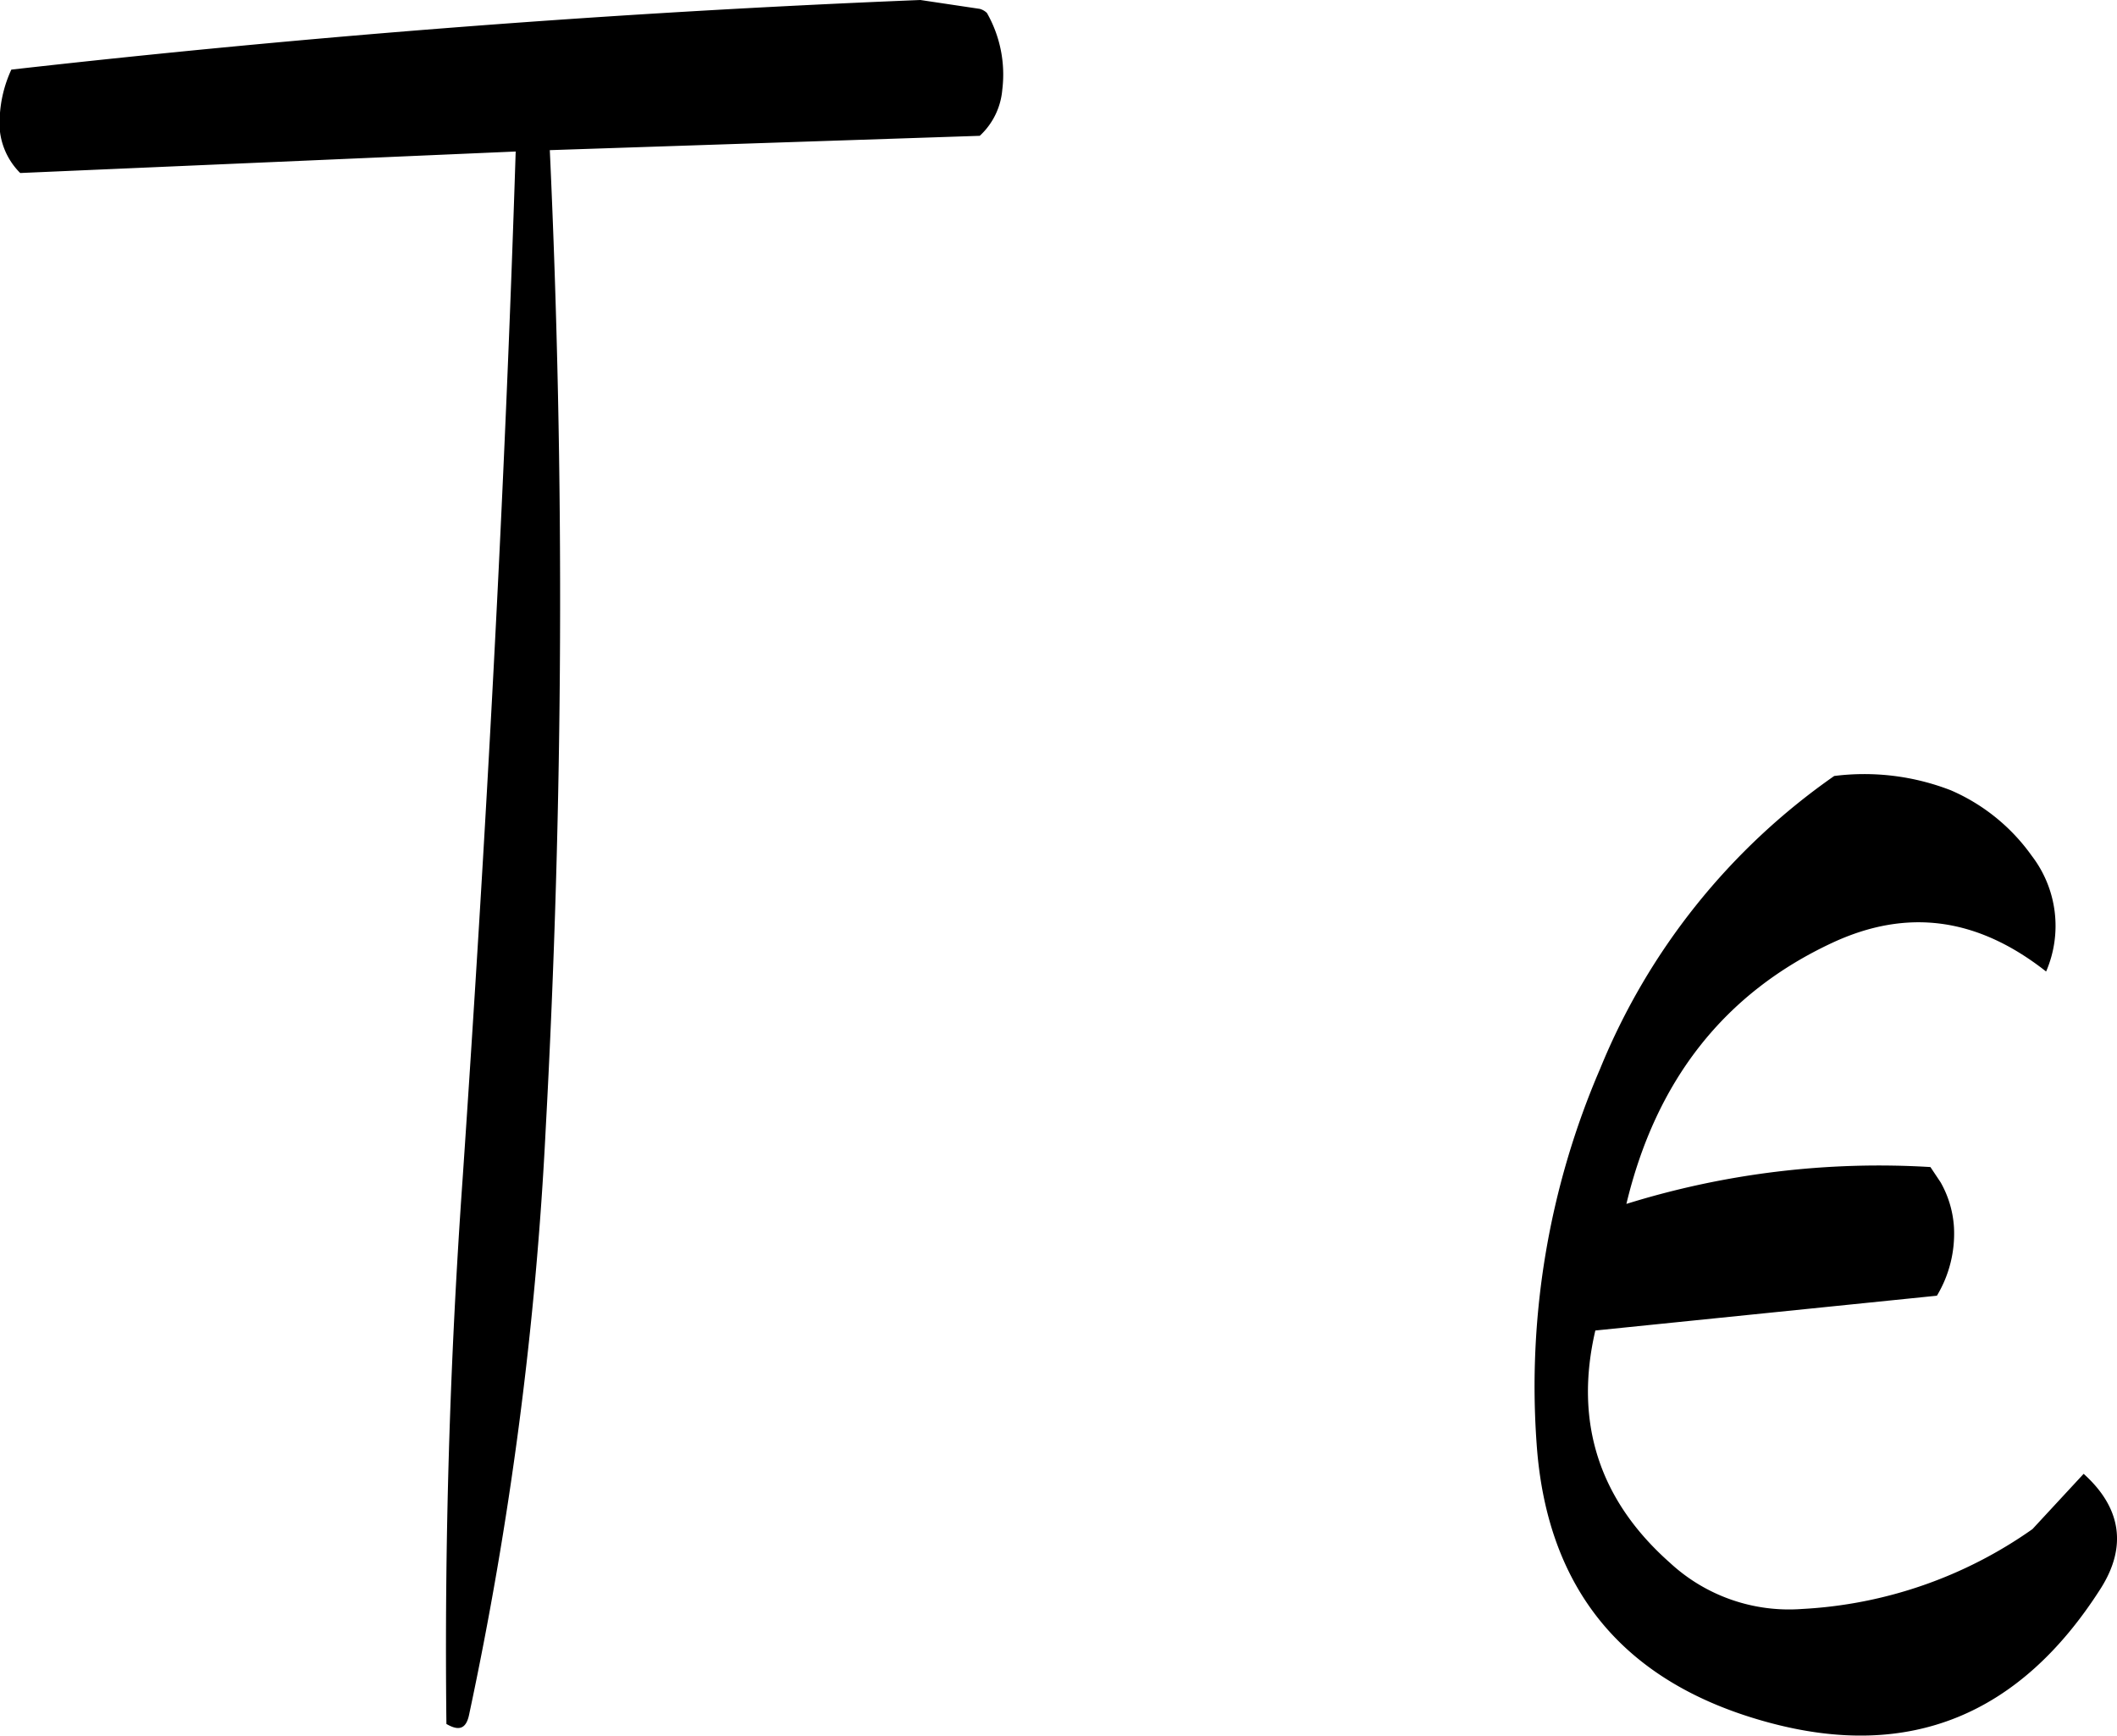 <svg id="Layer_1" data-name="Layer 1" xmlns="http://www.w3.org/2000/svg" viewBox="0 0 248.16 203.48"><defs><style>.cls-1{fill-rule:evenodd;}</style></defs><path class="cls-1" d="M274.92,195.12q-53.46,2.16-106.56,8.16A14.88,14.88,0,0,0,167,208.8a8.25,8.25,0,0,0,2.4,6.6l58.08-2.52C226.2,253,224,293,221.28,333c-1.56,22-2.16,43.32-1.92,64.2,1.44.84,2.28.6,2.64-1a431,431,0,0,0,9-68.76,1144.18,1144.18,0,0,0,.48-114.72l50.4-1.68a8.3,8.3,0,0,0,2.64-5.4,14.57,14.57,0,0,0-1.8-9,1.93,1.93,0,0,0-.84-.48ZM354.6,320.4a94,94,0,0,0-7.44,44c1.2,17.16,10.32,28.08,27.24,32.64,16.44,4.44,29.4-.84,38.88-15.72,3.12-4.92,2.4-9.48-2-13.44l-6,6.48a51.5,51.5,0,0,1-27,9.36,20.53,20.53,0,0,1-15.48-5.4c-8.28-7.32-11.28-16.44-8.76-27.24L394.08,347a14.13,14.13,0,0,0,2-8,12.19,12.19,0,0,0-1.56-5.28l-1.2-1.8a99.66,99.66,0,0,0-35.64,4.32q5.22-21.78,24.12-30.6c8.76-4.08,17-3,25.08,3.36a13.49,13.49,0,0,0-1.68-13.56,22.67,22.67,0,0,0-9.48-7.68,28.05,28.05,0,0,0-13.68-1.68A77.48,77.48,0,0,0,354.6,320.4Z" transform="translate(-167.03 -195.12)"/></svg>